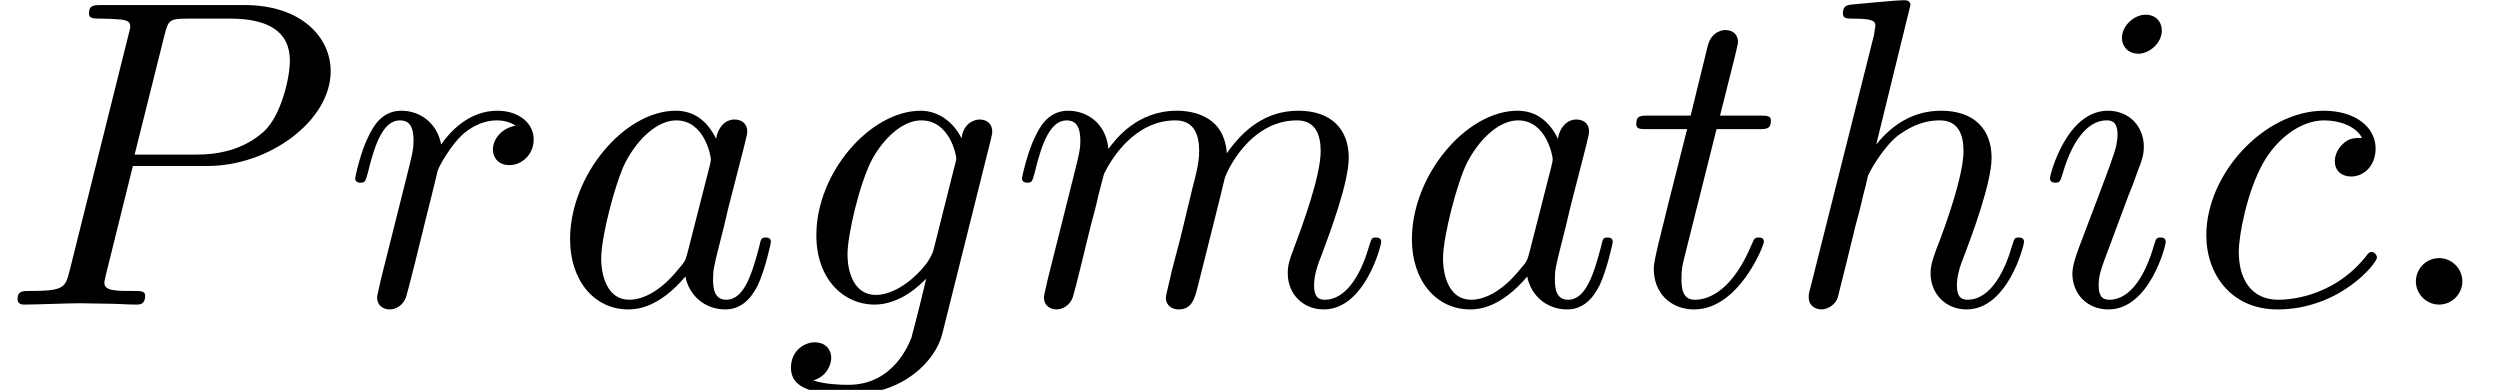 <?xml version='1.0' encoding='UTF-8'?>
<!-- This file was generated by dvisvgm 2.6.3 -->
<svg version='1.1' xmlns='http://www.w3.org/2000/svg' xmlns:xlink='http://www.w3.org/1999/xlink' width='59.852pt' height='9.333pt' viewBox='69.93 -56.729 59.852 9.333'>
<defs>
<path id='g0-58' d='M2.016 -0.556C2.016 -0.861 1.764 -1.113 1.459 -1.113S0.903 -0.861 0.903 -0.556S1.155 0 1.459 0S2.016 -0.252 2.016 -0.556Z'/>
<path id='g0-80' d='M3.181 -3.318H4.966C6.457 -3.318 7.917 -4.41 7.917 -5.586C7.917 -6.394 7.224 -7.171 5.848 -7.171H2.446C2.247 -7.171 2.131 -7.171 2.131 -6.972C2.131 -6.846 2.226 -6.846 2.436 -6.846C2.572 -6.846 2.761 -6.835 2.887 -6.825C3.055 -6.804 3.118 -6.772 3.118 -6.657C3.118 -6.615 3.108 -6.583 3.076 -6.457L1.669 -0.819C1.564 -0.409 1.543 -0.326 0.714 -0.326C0.535 -0.326 0.42 -0.326 0.42 -0.126C0.42 0 0.546 0 0.578 0C0.871 0 1.617 -0.032 1.911 -0.032C2.131 -0.032 2.362 -0.021 2.583 -0.021C2.814 -0.021 3.045 0 3.265 0C3.339 0 3.475 0 3.475 -0.21C3.475 -0.326 3.381 -0.326 3.181 -0.326C2.793 -0.326 2.499 -0.326 2.499 -0.514C2.499 -0.578 2.52 -0.63 2.53 -0.693L3.181 -3.318ZM3.937 -6.447C4.032 -6.814 4.053 -6.846 4.504 -6.846H5.512C6.384 -6.846 6.94 -6.562 6.94 -5.838C6.94 -5.428 6.73 -4.525 6.321 -4.147C5.796 -3.675 5.166 -3.591 4.704 -3.591H3.223L3.937 -6.447Z'/>
<path id='g0-97' d='M3.916 -3.969C3.727 -4.357 3.423 -4.641 2.95 -4.641C1.722 -4.641 0.42 -3.097 0.42 -1.564C0.42 -0.578 0.997 0.116 1.816 0.116C2.026 0.116 2.551 0.073 3.181 -0.672C3.265 -0.231 3.633 0.116 4.137 0.116C4.504 0.116 4.746 -0.126 4.914 -0.462C5.092 -0.84 5.229 -1.48 5.229 -1.501C5.229 -1.606 5.134 -1.606 5.103 -1.606C4.998 -1.606 4.987 -1.564 4.956 -1.417C4.777 -0.735 4.588 -0.116 4.158 -0.116C3.874 -0.116 3.843 -0.389 3.843 -0.599C3.843 -0.829 3.864 -0.913 3.979 -1.375C4.095 -1.816 4.116 -1.921 4.21 -2.32L4.588 -3.79C4.662 -4.084 4.662 -4.105 4.662 -4.147C4.662 -4.326 4.536 -4.431 4.357 -4.431C4.105 -4.431 3.948 -4.2 3.916 -3.969ZM3.234 -1.249C3.181 -1.06 3.181 -1.039 3.024 -0.861C2.562 -0.283 2.131 -0.116 1.837 -0.116C1.312 -0.116 1.165 -0.693 1.165 -1.102C1.165 -1.627 1.501 -2.919 1.743 -3.402C2.068 -4.021 2.541 -4.41 2.961 -4.41C3.643 -4.41 3.79 -3.549 3.79 -3.486S3.769 -3.36 3.759 -3.307L3.234 -1.249Z'/>
<path id='g0-99' d='M4.158 -3.99C3.99 -3.99 3.843 -3.99 3.696 -3.843C3.528 -3.685 3.507 -3.507 3.507 -3.433C3.507 -3.181 3.696 -3.066 3.895 -3.066C4.2 -3.066 4.483 -3.318 4.483 -3.738C4.483 -4.252 3.99 -4.641 3.244 -4.641C1.827 -4.641 0.43 -3.139 0.43 -1.659C0.43 -0.714 1.039 0.116 2.131 0.116C3.633 0.116 4.515 -0.997 4.515 -1.123C4.515 -1.186 4.452 -1.26 4.389 -1.26C4.336 -1.26 4.315 -1.239 4.252 -1.155C3.423 -0.116 2.278 -0.116 2.152 -0.116C1.491 -0.116 1.207 -0.63 1.207 -1.26C1.207 -1.69 1.417 -2.709 1.774 -3.36C2.1 -3.958 2.677 -4.41 3.255 -4.41C3.612 -4.41 4.011 -4.273 4.158 -3.99Z'/>
<path id='g0-103' d='M4.945 -3.958C4.956 -4.021 4.977 -4.074 4.977 -4.147C4.977 -4.326 4.851 -4.431 4.672 -4.431C4.567 -4.431 4.284 -4.357 4.242 -3.979C4.053 -4.368 3.685 -4.641 3.265 -4.641C2.068 -4.641 0.766 -3.171 0.766 -1.659C0.766 -0.62 1.407 0 2.163 0C2.782 0 3.276 -0.493 3.381 -0.609L3.391 -0.599C3.171 0.336 3.045 0.766 3.045 0.787C3.003 0.882 2.646 1.921 1.533 1.921C1.333 1.921 0.987 1.911 0.693 1.816C1.008 1.722 1.123 1.449 1.123 1.27C1.123 1.102 1.008 0.903 0.724 0.903C0.493 0.903 0.158 1.092 0.158 1.512C0.158 1.942 0.546 2.152 1.554 2.152C2.866 2.152 3.622 1.333 3.78 0.704L4.945 -3.958ZM3.58 -1.344C3.517 -1.071 3.276 -0.808 3.045 -0.609C2.824 -0.42 2.499 -0.231 2.194 -0.231C1.669 -0.231 1.512 -0.777 1.512 -1.197C1.512 -1.701 1.816 -2.94 2.1 -3.475C2.383 -3.99 2.835 -4.41 3.276 -4.41C3.969 -4.41 4.116 -3.559 4.116 -3.507S4.095 -3.391 4.084 -3.349L3.58 -1.344Z'/>
<path id='g0-104' d='M3.013 -7.171C3.013 -7.182 3.013 -7.287 2.877 -7.287C2.635 -7.287 1.869 -7.203 1.596 -7.182C1.512 -7.171 1.396 -7.161 1.396 -6.972C1.396 -6.846 1.491 -6.846 1.648 -6.846C2.152 -6.846 2.173 -6.772 2.173 -6.667L2.142 -6.457L0.62 -0.409C0.578 -0.263 0.578 -0.241 0.578 -0.178C0.578 0.063 0.787 0.116 0.882 0.116C1.05 0.116 1.218 -0.011 1.27 -0.158L1.47 -0.955L1.701 -1.9C1.764 -2.131 1.827 -2.362 1.879 -2.604C1.9 -2.667 1.984 -3.013 1.995 -3.076C2.026 -3.171 2.352 -3.759 2.709 -4.042C2.94 -4.21 3.265 -4.41 3.717 -4.41S4.284 -4.053 4.284 -3.675C4.284 -3.108 3.885 -1.963 3.633 -1.323C3.549 -1.081 3.496 -0.955 3.496 -0.745C3.496 -0.252 3.864 0.116 4.357 0.116C5.344 0.116 5.733 -1.417 5.733 -1.501C5.733 -1.606 5.638 -1.606 5.607 -1.606C5.502 -1.606 5.502 -1.575 5.449 -1.417C5.292 -0.861 4.956 -0.116 4.378 -0.116C4.2 -0.116 4.126 -0.221 4.126 -0.462C4.126 -0.724 4.221 -0.976 4.315 -1.207C4.483 -1.659 4.956 -2.908 4.956 -3.517C4.956 -4.2 4.536 -4.641 3.748 -4.641C3.087 -4.641 2.583 -4.315 2.194 -3.832L3.013 -7.171Z'/>
<path id='g0-105' d='M2.982 -6.562C2.982 -6.772 2.835 -6.94 2.593 -6.94C2.31 -6.94 2.026 -6.667 2.026 -6.384C2.026 -6.184 2.173 -6.006 2.425 -6.006C2.667 -6.006 2.982 -6.247 2.982 -6.562ZM2.184 -2.614C2.31 -2.919 2.31 -2.94 2.415 -3.223C2.499 -3.433 2.551 -3.58 2.551 -3.78C2.551 -4.252 2.215 -4.641 1.69 -4.641C0.704 -4.641 0.304 -3.118 0.304 -3.024C0.304 -2.919 0.409 -2.919 0.43 -2.919C0.535 -2.919 0.546 -2.94 0.599 -3.108C0.882 -4.095 1.302 -4.41 1.659 -4.41C1.743 -4.41 1.921 -4.41 1.921 -4.074C1.921 -3.853 1.848 -3.633 1.806 -3.528C1.722 -3.255 1.249 -2.037 1.081 -1.585C0.976 -1.312 0.84 -0.966 0.84 -0.745C0.84 -0.252 1.197 0.116 1.701 0.116C2.688 0.116 3.076 -1.407 3.076 -1.501C3.076 -1.606 2.982 -1.606 2.95 -1.606C2.845 -1.606 2.845 -1.575 2.793 -1.417C2.604 -0.756 2.257 -0.116 1.722 -0.116C1.543 -0.116 1.47 -0.221 1.47 -0.462C1.47 -0.724 1.533 -0.871 1.774 -1.512L2.184 -2.614Z'/>
<path id='g0-109' d='M0.924 -0.62C0.892 -0.462 0.829 -0.221 0.829 -0.168C0.829 0.021 0.976 0.116 1.134 0.116C1.26 0.116 1.449 0.032 1.522 -0.178C1.533 -0.2 1.659 -0.693 1.722 -0.955L1.953 -1.9C2.016 -2.131 2.079 -2.362 2.131 -2.604C2.173 -2.782 2.257 -3.087 2.268 -3.129C2.425 -3.454 2.982 -4.41 3.979 -4.41C4.452 -4.41 4.546 -4.021 4.546 -3.675C4.546 -3.412 4.473 -3.118 4.389 -2.803L4.095 -1.585L3.885 -0.787C3.843 -0.578 3.748 -0.221 3.748 -0.168C3.748 0.021 3.895 0.116 4.053 0.116C4.378 0.116 4.441 -0.147 4.525 -0.483C4.672 -1.071 5.061 -2.604 5.155 -3.013C5.187 -3.15 5.743 -4.41 6.888 -4.41C7.339 -4.41 7.455 -4.053 7.455 -3.675C7.455 -3.076 7.014 -1.879 6.804 -1.323C6.709 -1.071 6.667 -0.955 6.667 -0.745C6.667 -0.252 7.035 0.116 7.528 0.116C8.515 0.116 8.904 -1.417 8.904 -1.501C8.904 -1.606 8.809 -1.606 8.778 -1.606C8.673 -1.606 8.673 -1.575 8.62 -1.417C8.463 -0.861 8.127 -0.116 7.549 -0.116C7.371 -0.116 7.297 -0.221 7.297 -0.462C7.297 -0.724 7.392 -0.976 7.486 -1.207C7.686 -1.753 8.127 -2.919 8.127 -3.517C8.127 -4.2 7.707 -4.641 6.919 -4.641S5.596 -4.179 5.208 -3.622C5.197 -3.759 5.166 -4.116 4.872 -4.368C4.609 -4.588 4.273 -4.641 4.011 -4.641C3.066 -4.641 2.551 -3.969 2.373 -3.727C2.32 -4.326 1.879 -4.641 1.407 -4.641C0.924 -4.641 0.724 -4.231 0.63 -4.042C0.441 -3.675 0.304 -3.055 0.304 -3.024C0.304 -2.919 0.409 -2.919 0.43 -2.919C0.535 -2.919 0.546 -2.929 0.609 -3.16C0.787 -3.906 0.997 -4.41 1.375 -4.41C1.543 -4.41 1.701 -4.326 1.701 -3.927C1.701 -3.706 1.669 -3.591 1.533 -3.045L0.924 -0.62Z'/>
<path id='g0-114' d='M0.924 -0.62C0.892 -0.462 0.829 -0.221 0.829 -0.168C0.829 0.021 0.976 0.116 1.134 0.116C1.26 0.116 1.449 0.032 1.522 -0.178C1.543 -0.221 1.9 -1.648 1.942 -1.837C2.026 -2.184 2.215 -2.919 2.278 -3.202C2.32 -3.339 2.614 -3.832 2.866 -4.063C2.95 -4.137 3.255 -4.41 3.706 -4.41C3.979 -4.41 4.137 -4.284 4.147 -4.284C3.832 -4.231 3.601 -3.979 3.601 -3.706C3.601 -3.538 3.717 -3.339 4 -3.339S4.578 -3.58 4.578 -3.958C4.578 -4.326 4.242 -4.641 3.706 -4.641C3.024 -4.641 2.562 -4.126 2.362 -3.832C2.278 -4.305 1.9 -4.641 1.407 -4.641C0.924 -4.641 0.724 -4.231 0.63 -4.042C0.441 -3.685 0.304 -3.055 0.304 -3.024C0.304 -2.919 0.409 -2.919 0.43 -2.919C0.535 -2.919 0.546 -2.929 0.609 -3.16C0.787 -3.906 0.997 -4.41 1.375 -4.41C1.554 -4.41 1.701 -4.326 1.701 -3.927C1.701 -3.706 1.669 -3.591 1.533 -3.045L0.924 -0.62Z'/>
<path id='g0-116' d='M2.163 -4.2H3.15C3.36 -4.2 3.465 -4.2 3.465 -4.41C3.465 -4.525 3.36 -4.525 3.171 -4.525H2.247C2.625 -6.016 2.677 -6.226 2.677 -6.289C2.677 -6.468 2.551 -6.573 2.373 -6.573C2.341 -6.573 2.047 -6.562 1.953 -6.195L1.543 -4.525H0.556C0.346 -4.525 0.241 -4.525 0.241 -4.326C0.241 -4.2 0.326 -4.2 0.535 -4.2H1.459C0.704 -1.218 0.661 -1.039 0.661 -0.85C0.661 -0.283 1.06 0.116 1.627 0.116C2.698 0.116 3.297 -1.417 3.297 -1.501C3.297 -1.606 3.213 -1.606 3.171 -1.606C3.076 -1.606 3.066 -1.575 3.013 -1.459C2.562 -0.367 2.005 -0.116 1.648 -0.116C1.428 -0.116 1.323 -0.252 1.323 -0.599C1.323 -0.85 1.344 -0.924 1.386 -1.102L2.163 -4.2Z'/>
</defs>
<g id='page1'>
<use x='69.93' y='-49.437' xlink:href='#g0-80'/>
<use x='78.129' y='-49.437' xlink:href='#g0-114'/>
<use x='83.158' y='-49.437' xlink:href='#g0-97'/>
<use x='88.708' y='-49.437' xlink:href='#g0-103'/>
<use x='94.093' y='-49.437' xlink:href='#g0-109'/>
<use x='103.312' y='-49.437' xlink:href='#g0-97'/>
<use x='108.862' y='-49.437' xlink:href='#g0-116'/>
<use x='112.654' y='-49.437' xlink:href='#g0-104'/>
<use x='118.704' y='-49.437' xlink:href='#g0-105'/>
<use x='122.321' y='-49.437' xlink:href='#g0-99'/>
<use x='126.865' y='-49.437' xlink:href='#g0-58'/>
</g>
</svg>